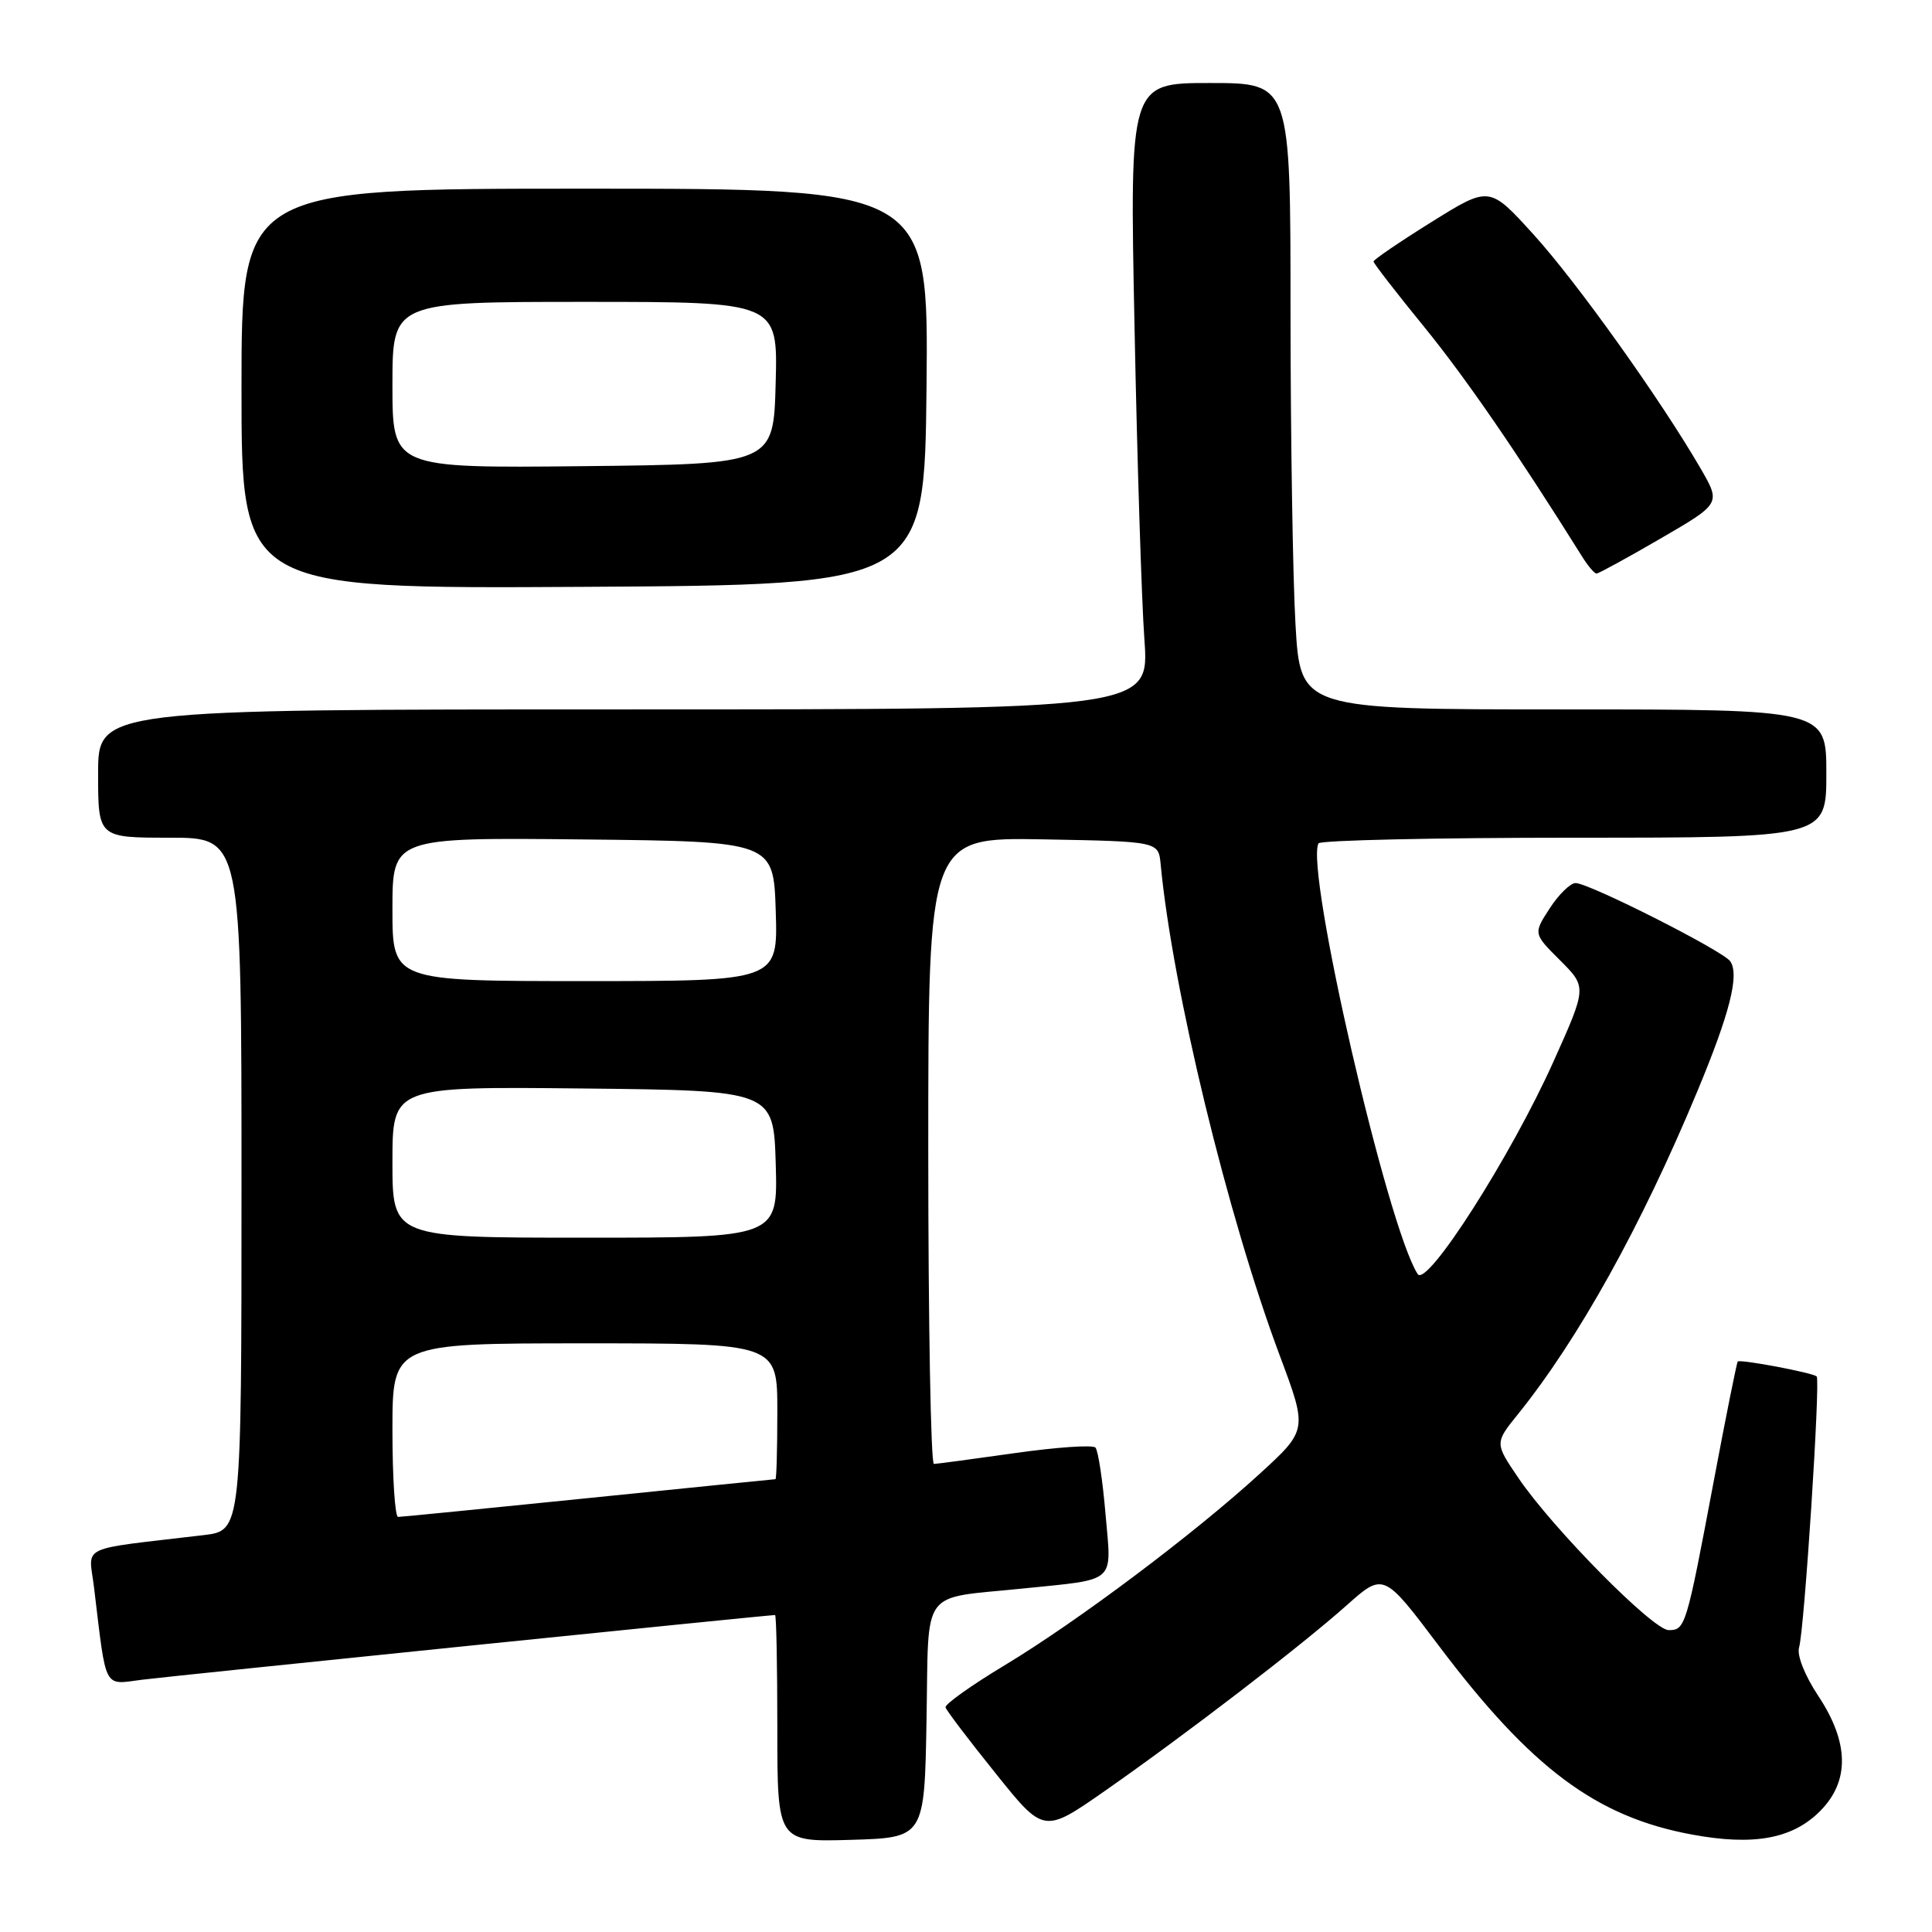 <?xml version="1.0" encoding="UTF-8" standalone="no"?>
<!DOCTYPE svg PUBLIC "-//W3C//DTD SVG 1.1//EN" "http://www.w3.org/Graphics/SVG/1.1/DTD/svg11.dtd" >
<svg xmlns="http://www.w3.org/2000/svg" xmlns:xlink="http://www.w3.org/1999/xlink" version="1.1" viewBox="0 0 256 256">
 <g >
 <path fill="currentColor"
d=" M 122.77 227.86 C 123.09 210.14 121.80 211.90 135.50 210.49 C 148.11 209.20 147.29 209.93 146.49 200.65 C 146.11 196.17 145.51 192.19 145.15 191.81 C 144.79 191.43 140.00 191.76 134.50 192.54 C 129.00 193.32 124.16 193.97 123.75 193.98 C 123.34 193.99 123.00 175.31 123.00 152.47 C 123.00 110.95 123.00 110.95 138.25 111.22 C 153.50 111.50 153.50 111.50 153.79 114.50 C 155.36 131.03 162.68 161.23 169.59 179.66 C 173.26 189.48 173.26 189.48 166.88 195.32 C 158.12 203.32 142.75 214.86 133.10 220.67 C 128.69 223.33 125.17 225.83 125.29 226.24 C 125.40 226.65 128.38 230.57 131.91 234.96 C 138.31 242.95 138.31 242.95 146.41 237.30 C 157.16 229.79 172.33 218.15 178.42 212.73 C 183.33 208.36 183.33 208.36 190.65 218.07 C 202.89 234.32 211.53 240.76 224.21 243.09 C 232.35 244.60 237.50 243.66 241.15 240.00 C 245.11 236.04 245.04 230.91 240.92 224.70 C 239.13 221.99 238.07 219.32 238.39 218.28 C 239.08 216.00 241.23 182.90 240.72 182.39 C 240.24 181.90 230.59 180.08 230.26 180.41 C 230.13 180.54 228.68 187.74 227.05 196.42 C 223.44 215.58 223.31 216.00 221.11 216.00 C 219.04 216.00 205.76 202.56 201.21 195.86 C 198.05 191.21 198.05 191.21 201.16 187.36 C 209.17 177.40 217.47 162.47 224.89 144.64 C 229.21 134.27 230.50 129.17 229.27 127.38 C 228.32 125.99 210.53 117.00 208.77 117.01 C 208.07 117.02 206.53 118.53 205.34 120.37 C 203.17 123.71 203.17 123.71 206.72 127.25 C 210.27 130.80 210.27 130.80 205.85 140.65 C 200.22 153.19 189.05 170.68 187.85 168.82 C 183.83 162.61 172.90 115.11 174.71 111.75 C 174.94 111.34 190.17 111.00 208.56 111.00 C 242.00 111.00 242.00 111.00 242.00 102.50 C 242.00 94.00 242.00 94.00 207.15 94.00 C 172.31 94.00 172.31 94.00 171.66 82.75 C 171.30 76.56 171.01 57.89 171.00 41.25 C 171.00 11.00 171.00 11.00 160.34 11.00 C 149.68 11.00 149.68 11.00 150.33 43.25 C 150.68 60.99 151.27 79.66 151.64 84.75 C 152.30 94.00 152.30 94.00 82.65 94.00 C 13.00 94.00 13.00 94.00 13.00 102.50 C 13.00 111.00 13.00 111.00 22.50 111.00 C 32.00 111.00 32.00 111.00 32.00 156.91 C 32.00 202.81 32.00 202.81 27.00 203.41 C 10.07 205.42 11.77 204.60 12.46 210.35 C 14.13 224.16 13.64 223.23 18.85 222.57 C 22.69 222.08 101.74 214.00 102.70 214.00 C 102.87 214.00 103.00 220.77 103.00 229.04 C 103.00 244.07 103.00 244.07 112.75 243.79 C 122.50 243.50 122.50 243.50 122.77 227.86 Z  M 122.77 51.25 C 123.03 25.00 123.03 25.00 77.52 25.00 C 32.00 25.00 32.00 25.00 32.00 51.51 C 32.00 78.02 32.00 78.02 77.25 77.76 C 122.50 77.50 122.50 77.50 122.77 51.25 Z  M 220.03 71.36 C 228.02 66.72 228.02 66.72 225.36 62.11 C 220.10 53.03 208.94 37.38 203.20 31.07 C 197.36 24.63 197.36 24.63 189.68 29.42 C 185.46 32.05 182.00 34.41 182.00 34.65 C 182.00 34.89 185.01 38.78 188.69 43.29 C 194.24 50.11 200.94 59.85 209.64 73.75 C 210.41 74.99 211.27 76.00 211.55 76.00 C 211.82 76.00 215.64 73.91 220.03 71.36 Z  M 52.00 189.50 C 52.00 178.00 52.00 178.00 77.50 178.00 C 103.00 178.00 103.00 178.00 103.00 187.00 C 103.00 191.95 102.89 196.00 102.75 196.00 C 102.61 196.00 91.47 197.13 78.00 198.50 C 64.53 199.87 53.16 201.00 52.75 201.00 C 52.34 201.00 52.00 195.82 52.00 189.50 Z  M 52.00 153.98 C 52.00 143.97 52.00 143.97 77.25 144.23 C 102.50 144.50 102.50 144.50 102.79 154.25 C 103.07 164.00 103.07 164.00 77.54 164.00 C 52.00 164.00 52.00 164.00 52.00 153.98 Z  M 52.00 120.48 C 52.00 110.97 52.00 110.97 77.25 111.23 C 102.50 111.50 102.50 111.50 102.79 120.75 C 103.08 130.00 103.08 130.00 77.54 130.00 C 52.00 130.00 52.00 130.00 52.00 120.48 Z  M 52.00 51.02 C 52.00 40.00 52.00 40.00 77.53 40.00 C 103.07 40.00 103.07 40.00 102.78 50.75 C 102.50 61.50 102.50 61.50 77.25 61.77 C 52.00 62.03 52.00 62.03 52.00 51.02 Z "/>
</g>
</svg>
